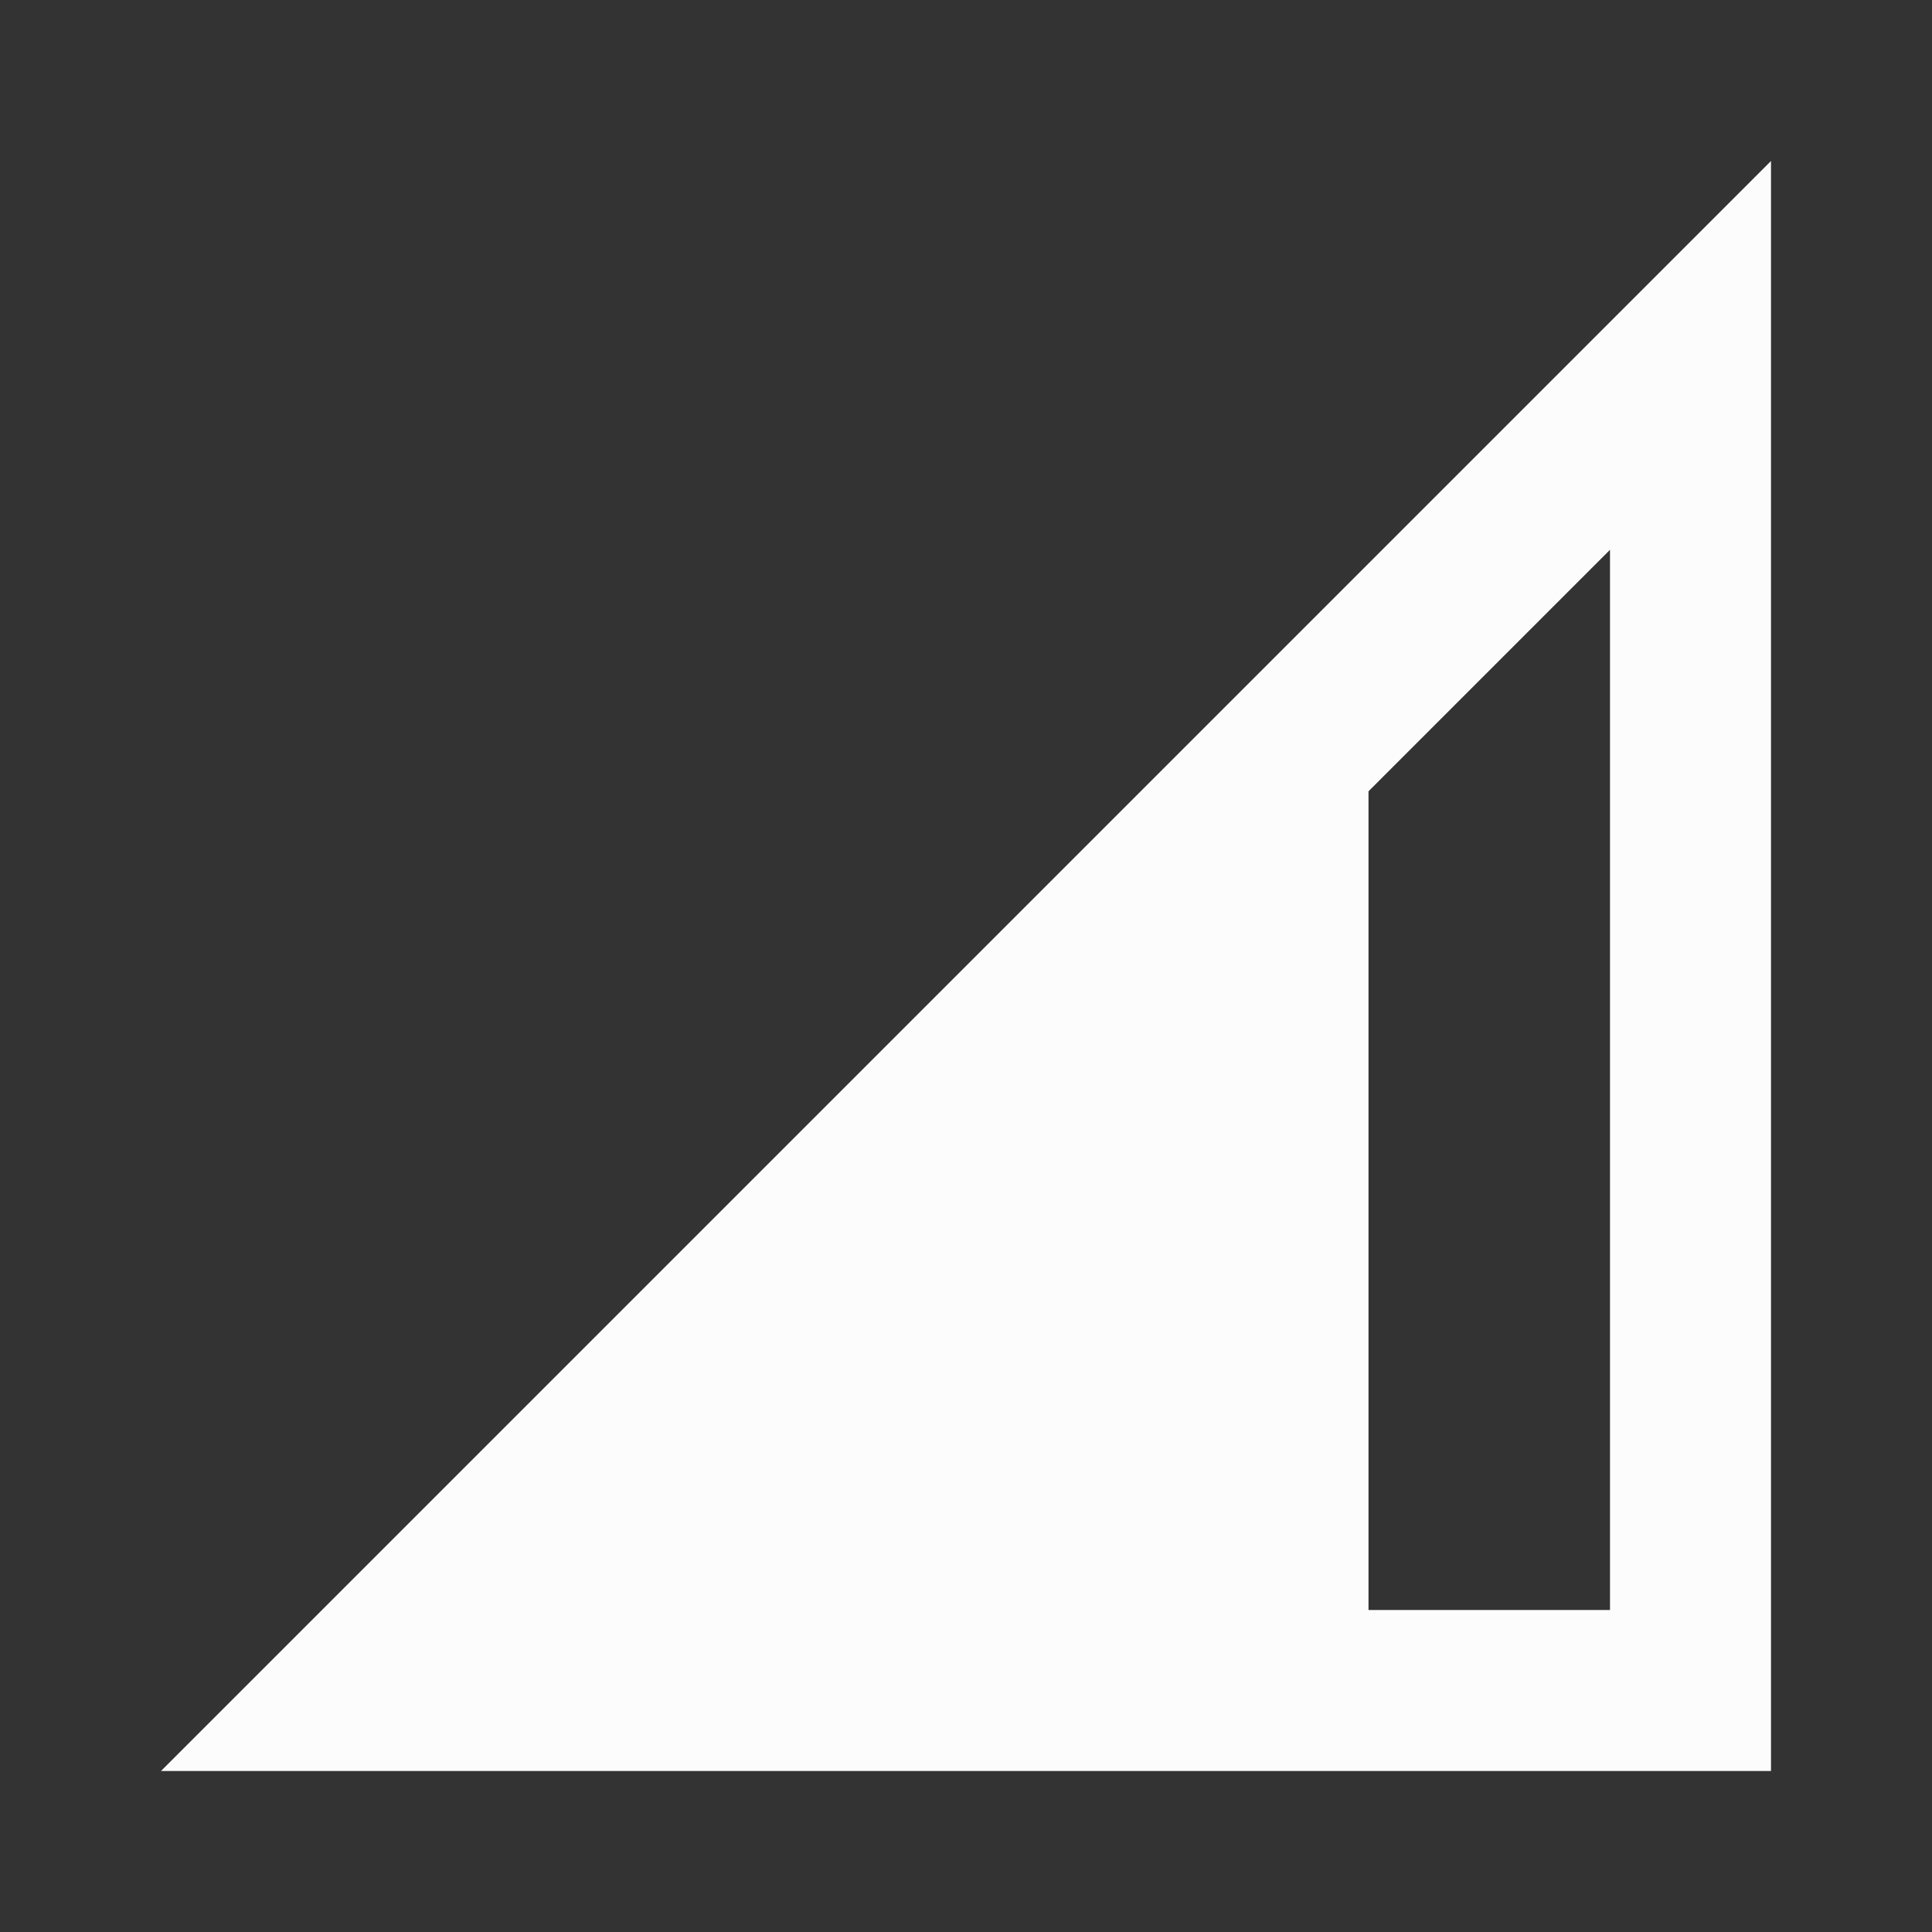 <svg width="24" height="24" viewBox="0 0 24 24" fill="none" xmlns="http://www.w3.org/2000/svg">
<rect x="0" y="0" width="24" height="24" fill="#333333" stroke="none"/>
<g clip-path="url(#clip0_20_16128)">
<path d="M2 22H22V2L2 22ZM20 20H17V9.83L20 6.83V20Z" fill="#FCFCFD"/>
</g>
<defs>
<clipPath id="clip0_20_16128">
<rect width="24" height="24" fill="white"/>
</clipPath>
</defs>
</svg>
